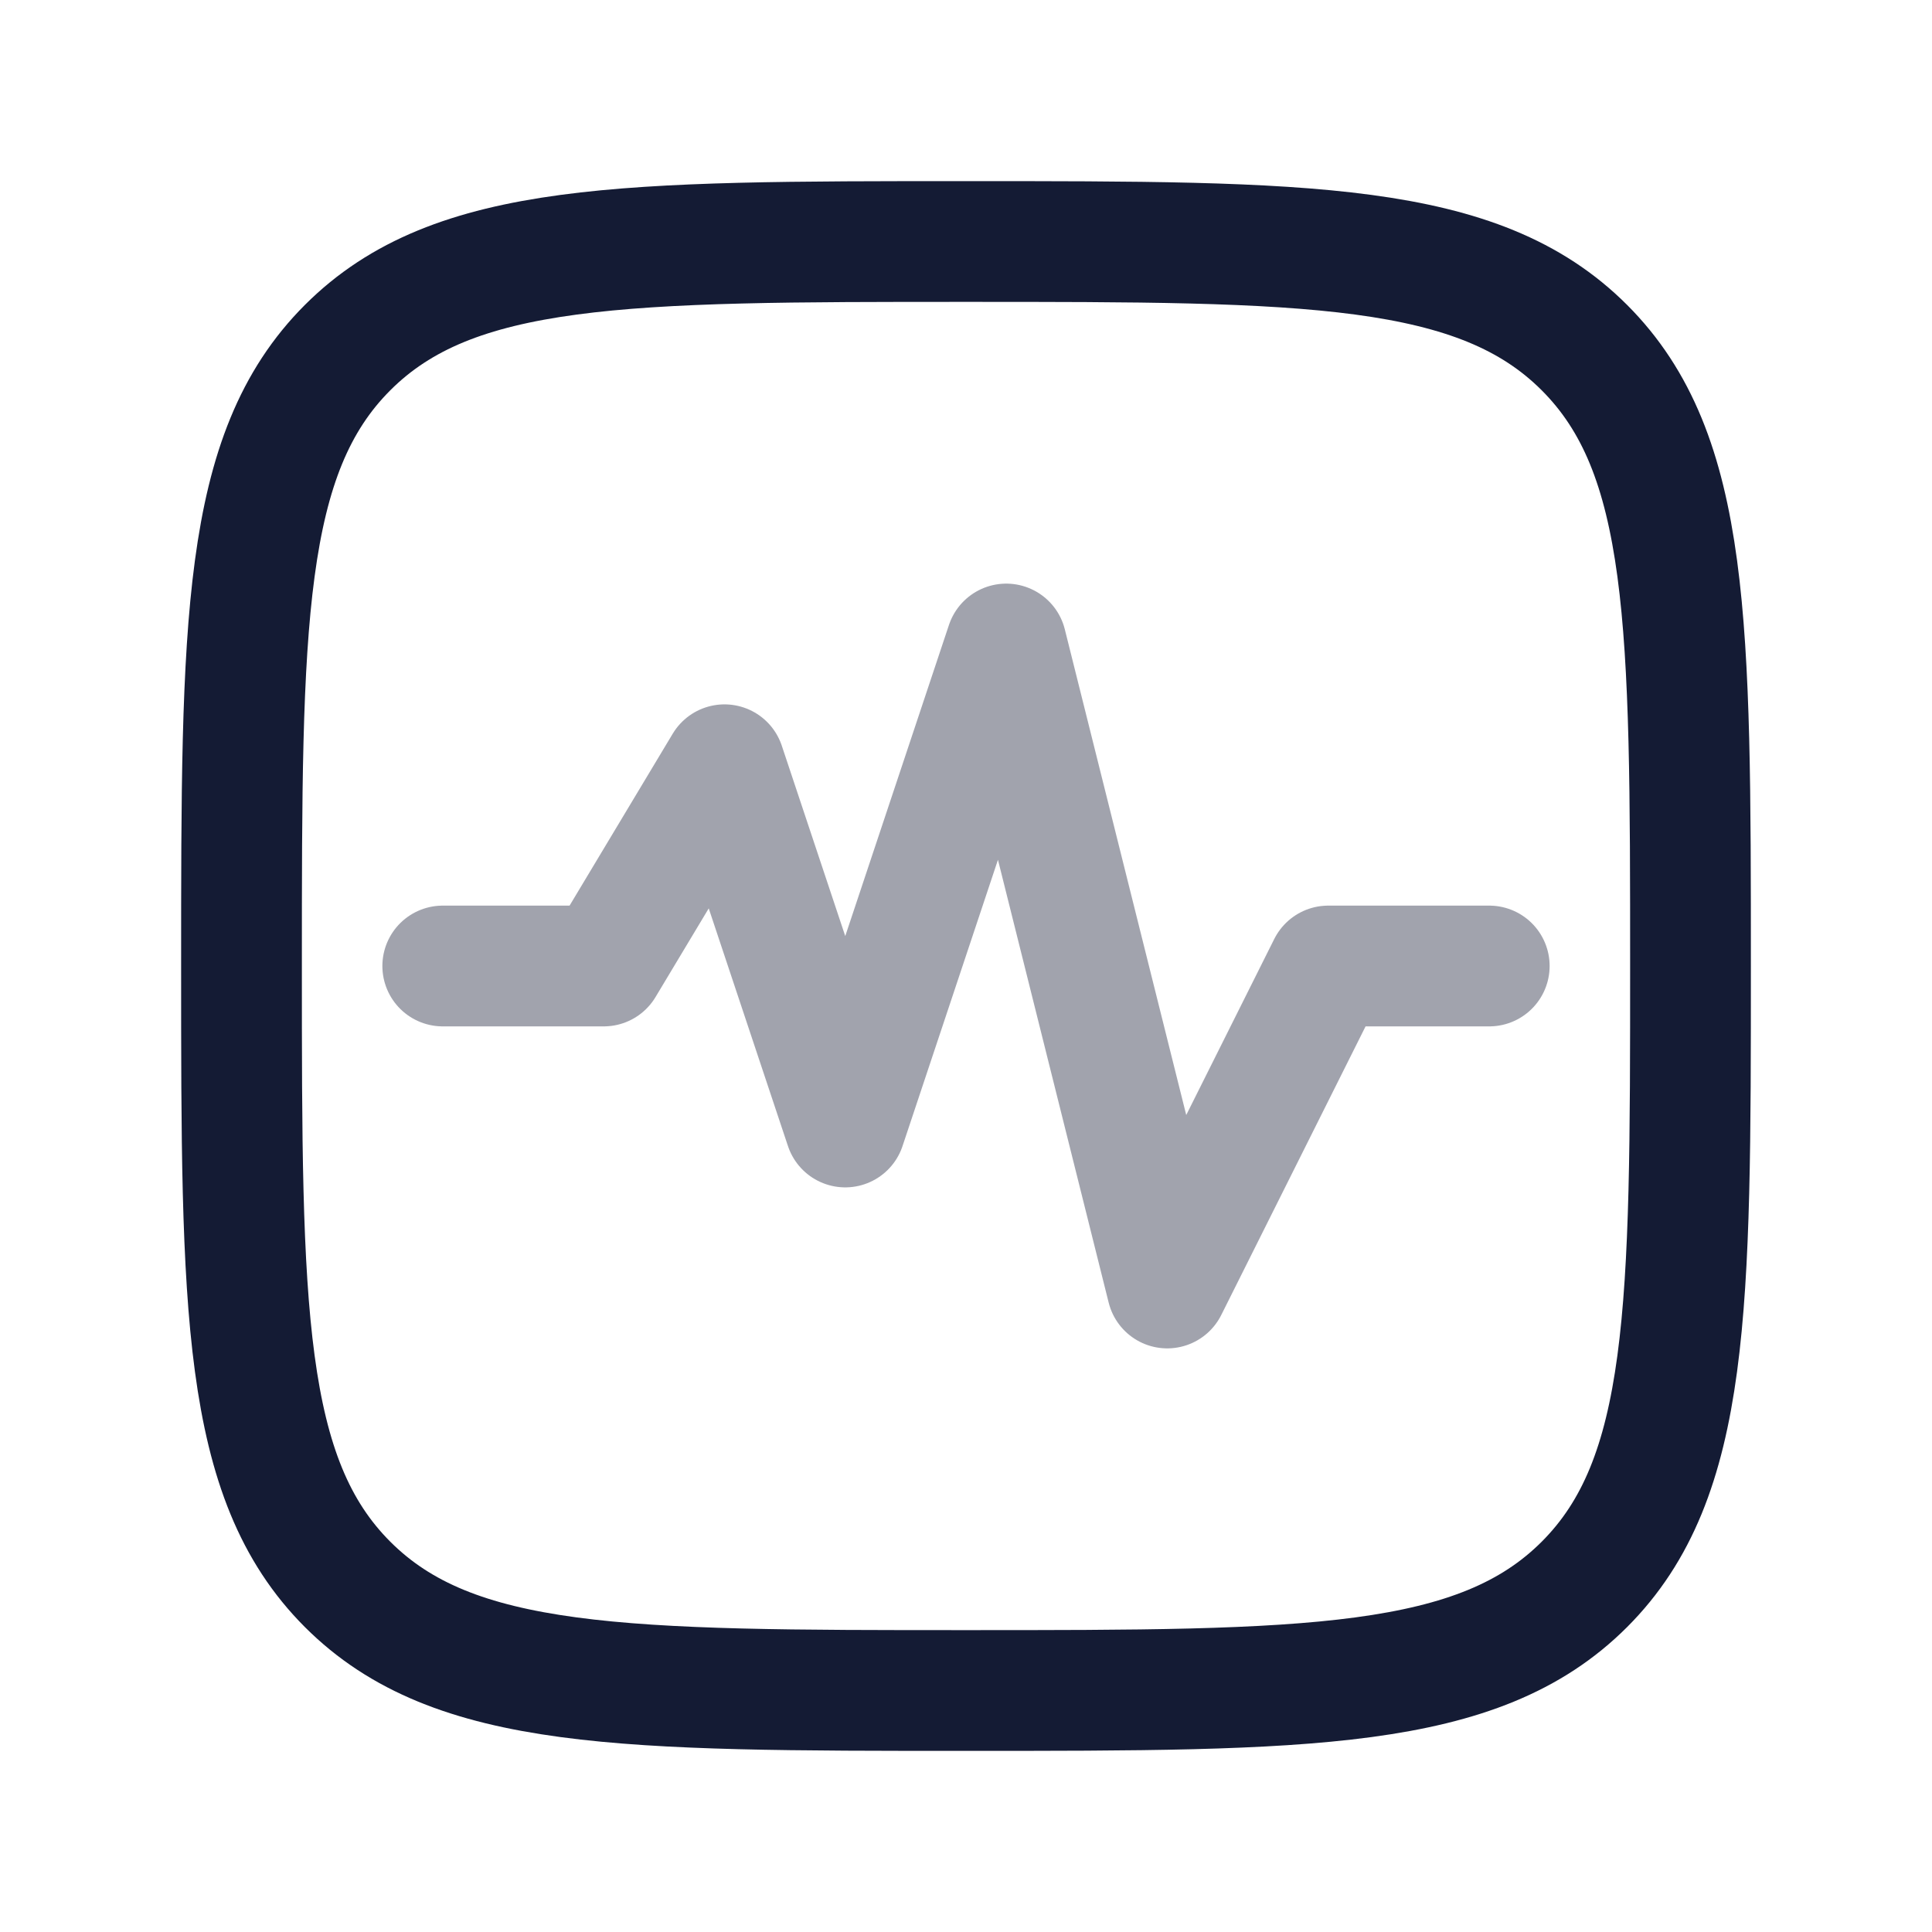 <svg width="24" height="24" viewBox="0 0 24 24" fill="none" xmlns="http://www.w3.org/2000/svg">
<path d="M4.318 19.682C3 18.364 3 16.243 3 12C3 7.757 3 5.636 4.318 4.318C5.636 3 7.757 3 12 3C16.243 3 18.364 3 19.682 4.318C21 5.636 21 7.757 21 12C21 16.243 21 18.364 19.682 19.682C18.364 21 16.243 21 12 21C7.757 21 5.636 21 4.318 19.682Z" stroke="#141B34" stroke-width="1.5" stroke-linecap="round" stroke-linejoin="round"/>
<path opacity="0.4" d="M5.5 12H7.5L9 9.5L10.5 14L12.5 8L14.5 16L16.5 12H18.5" stroke="#141B34" stroke-width="1.5" stroke-linecap="round" stroke-linejoin="round"/>
</svg>
